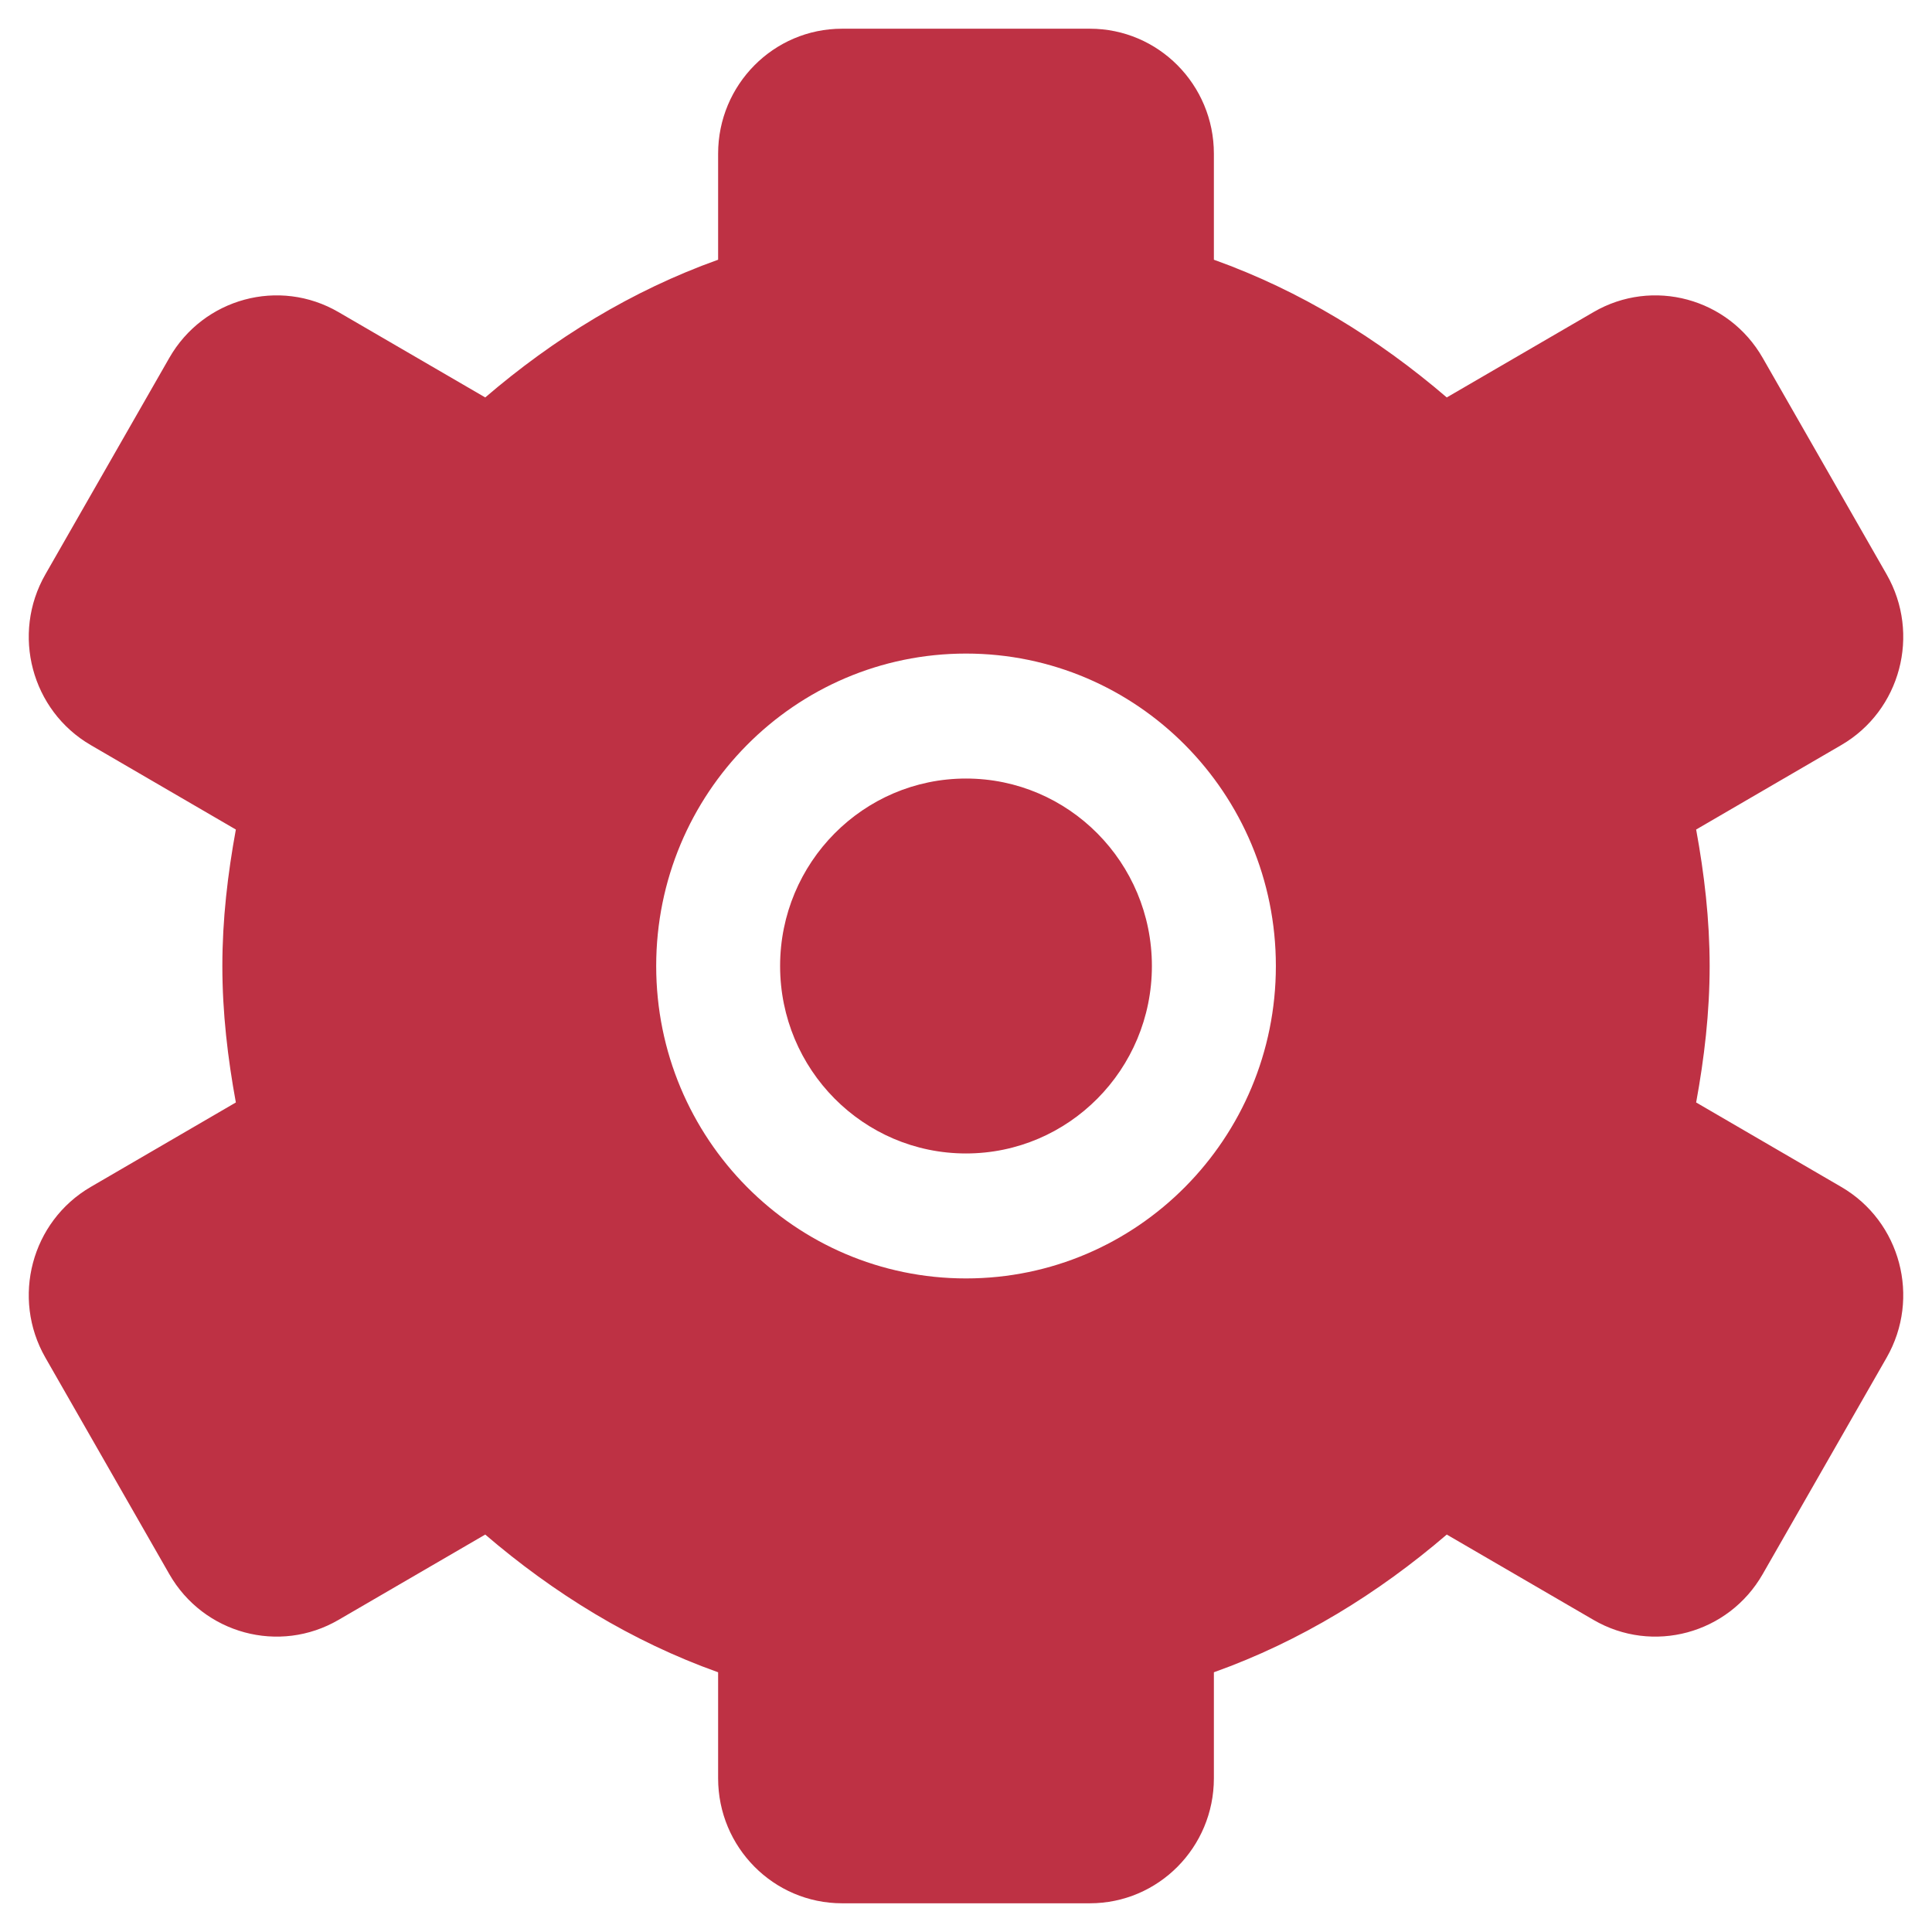 <?xml version="1.0" encoding="UTF-8" standalone="no" ?>
<!DOCTYPE svg PUBLIC "-//W3C//DTD SVG 1.1//EN" "http://www.w3.org/Graphics/SVG/1.1/DTD/svg11.dtd">
<svg xmlns="http://www.w3.org/2000/svg" xmlns:xlink="http://www.w3.org/1999/xlink" version="1.1" width="1080" height="1080" viewBox="0 0 1080 1080" xml:space="preserve">
<desc>Created with Fabric.js 5.2.4</desc>
<defs>
</defs>
<g transform="matrix(1 0 0 1 540 540)" id="f5500825-f0eb-4661-8d63-3329c5406fa2"  >
</g>
<g transform="matrix(1 0 0 1 540 540)" id="a0a39f2b-1247-4346-b18a-ec74f62dfe37"  >
<rect style="stroke: none; stroke-width: 1; stroke-dasharray: none; stroke-linecap: butt; stroke-dashoffset: 0; stroke-linejoin: miter; stroke-miterlimit: 4; fill: rgb(255,255,255); fill-rule: nonzero; opacity: 1; visibility: hidden;" vector-effect="non-scaling-stroke"  x="-540" y="-540" rx="0" ry="0" width="1080" height="1080" />
</g>
<g transform="matrix(34.93 0 0 34.93 540 540)"  >
<path style="stroke: rgb(190,49,68); stroke-width: 0; stroke-dasharray: none; stroke-linecap: butt; stroke-dashoffset: 0; stroke-linejoin: miter; stroke-miterlimit: 4; fill: rgb(190,49,68); fill-rule: nonzero; opacity: 1;" vector-effect="non-scaling-stroke"  transform=" translate(-118, -377)" d="M 118 382 C 115.261 382 113.042 379.762 113.042 377 C 113.042 374.238 115.261 372 118 372 C 120.739 372 122.959 374.238 122.959 377 C 122.959 379.762 120.739 382 118 382 L 118 382 Z M 132.008 380.536 L 129.685 379.184 C 129.815 378.474 129.901 377.749 129.901 377 C 129.901 376.252 129.815 375.526 129.685 374.816 L 132.008 373.464 C 132.957 372.912 133.281 371.688 132.733 370.732 L 130.75 367.268 C 130.203 366.312 128.989 365.983 128.041 366.536 L 125.694 367.901 C 124.598 366.961 123.352 366.192 121.967 365.697 L 121.967 364 C 121.967 362.896 121.079 362 119.983 362 L 116.017 362 C 114.921 362 114.033 362.896 114.033 364 L 114.033 365.697 C 112.648 366.192 111.402 366.961 110.306 367.901 L 107.959 366.536 C 107.011 365.983 105.797 366.312 105.25 367.268 L 103.267 370.732 C 102.719 371.688 103.044 372.912 103.992 373.464 L 106.315 374.816 C 106.185 375.526 106.099 376.252 106.099 377 C 106.099 377.749 106.185 378.474 106.315 379.184 L 103.992 380.536 C 103.044 381.088 102.719 382.312 103.267 383.268 L 105.25 386.732 C 105.797 387.688 107.011 388.017 107.959 387.464 L 110.306 386.099 C 111.402 387.039 112.648 387.809 114.033 388.303 L 114.033 390 C 114.033 391.104 114.921 392 116.017 392 L 119.983 392 C 121.079 392 121.967 391.104 121.967 390 L 121.967 388.303 C 123.352 387.809 124.598 387.039 125.694 386.099 L 128.041 387.464 C 128.989 388.017 130.203 387.688 130.75 386.732 L 132.733 383.268 C 133.281 382.312 132.957 381.088 132.008 380.536 L 132.008 380.536 Z M 118 374 C 116.357 374 115.025 375.344 115.025 377 C 115.025 378.657 116.357 380 118 380 C 119.643 380 120.975 378.657 120.975 377 C 120.975 375.344 119.643 374 118 374 L 118 374 Z" stroke-linecap="round" />
</g>
<g transform="matrix(NaN NaN NaN NaN 0 0)"  >
<g style=""   >
</g>
</g>
<g transform="matrix(NaN NaN NaN NaN 0 0)"  >
<g style=""   >
</g>
</g>
</svg>